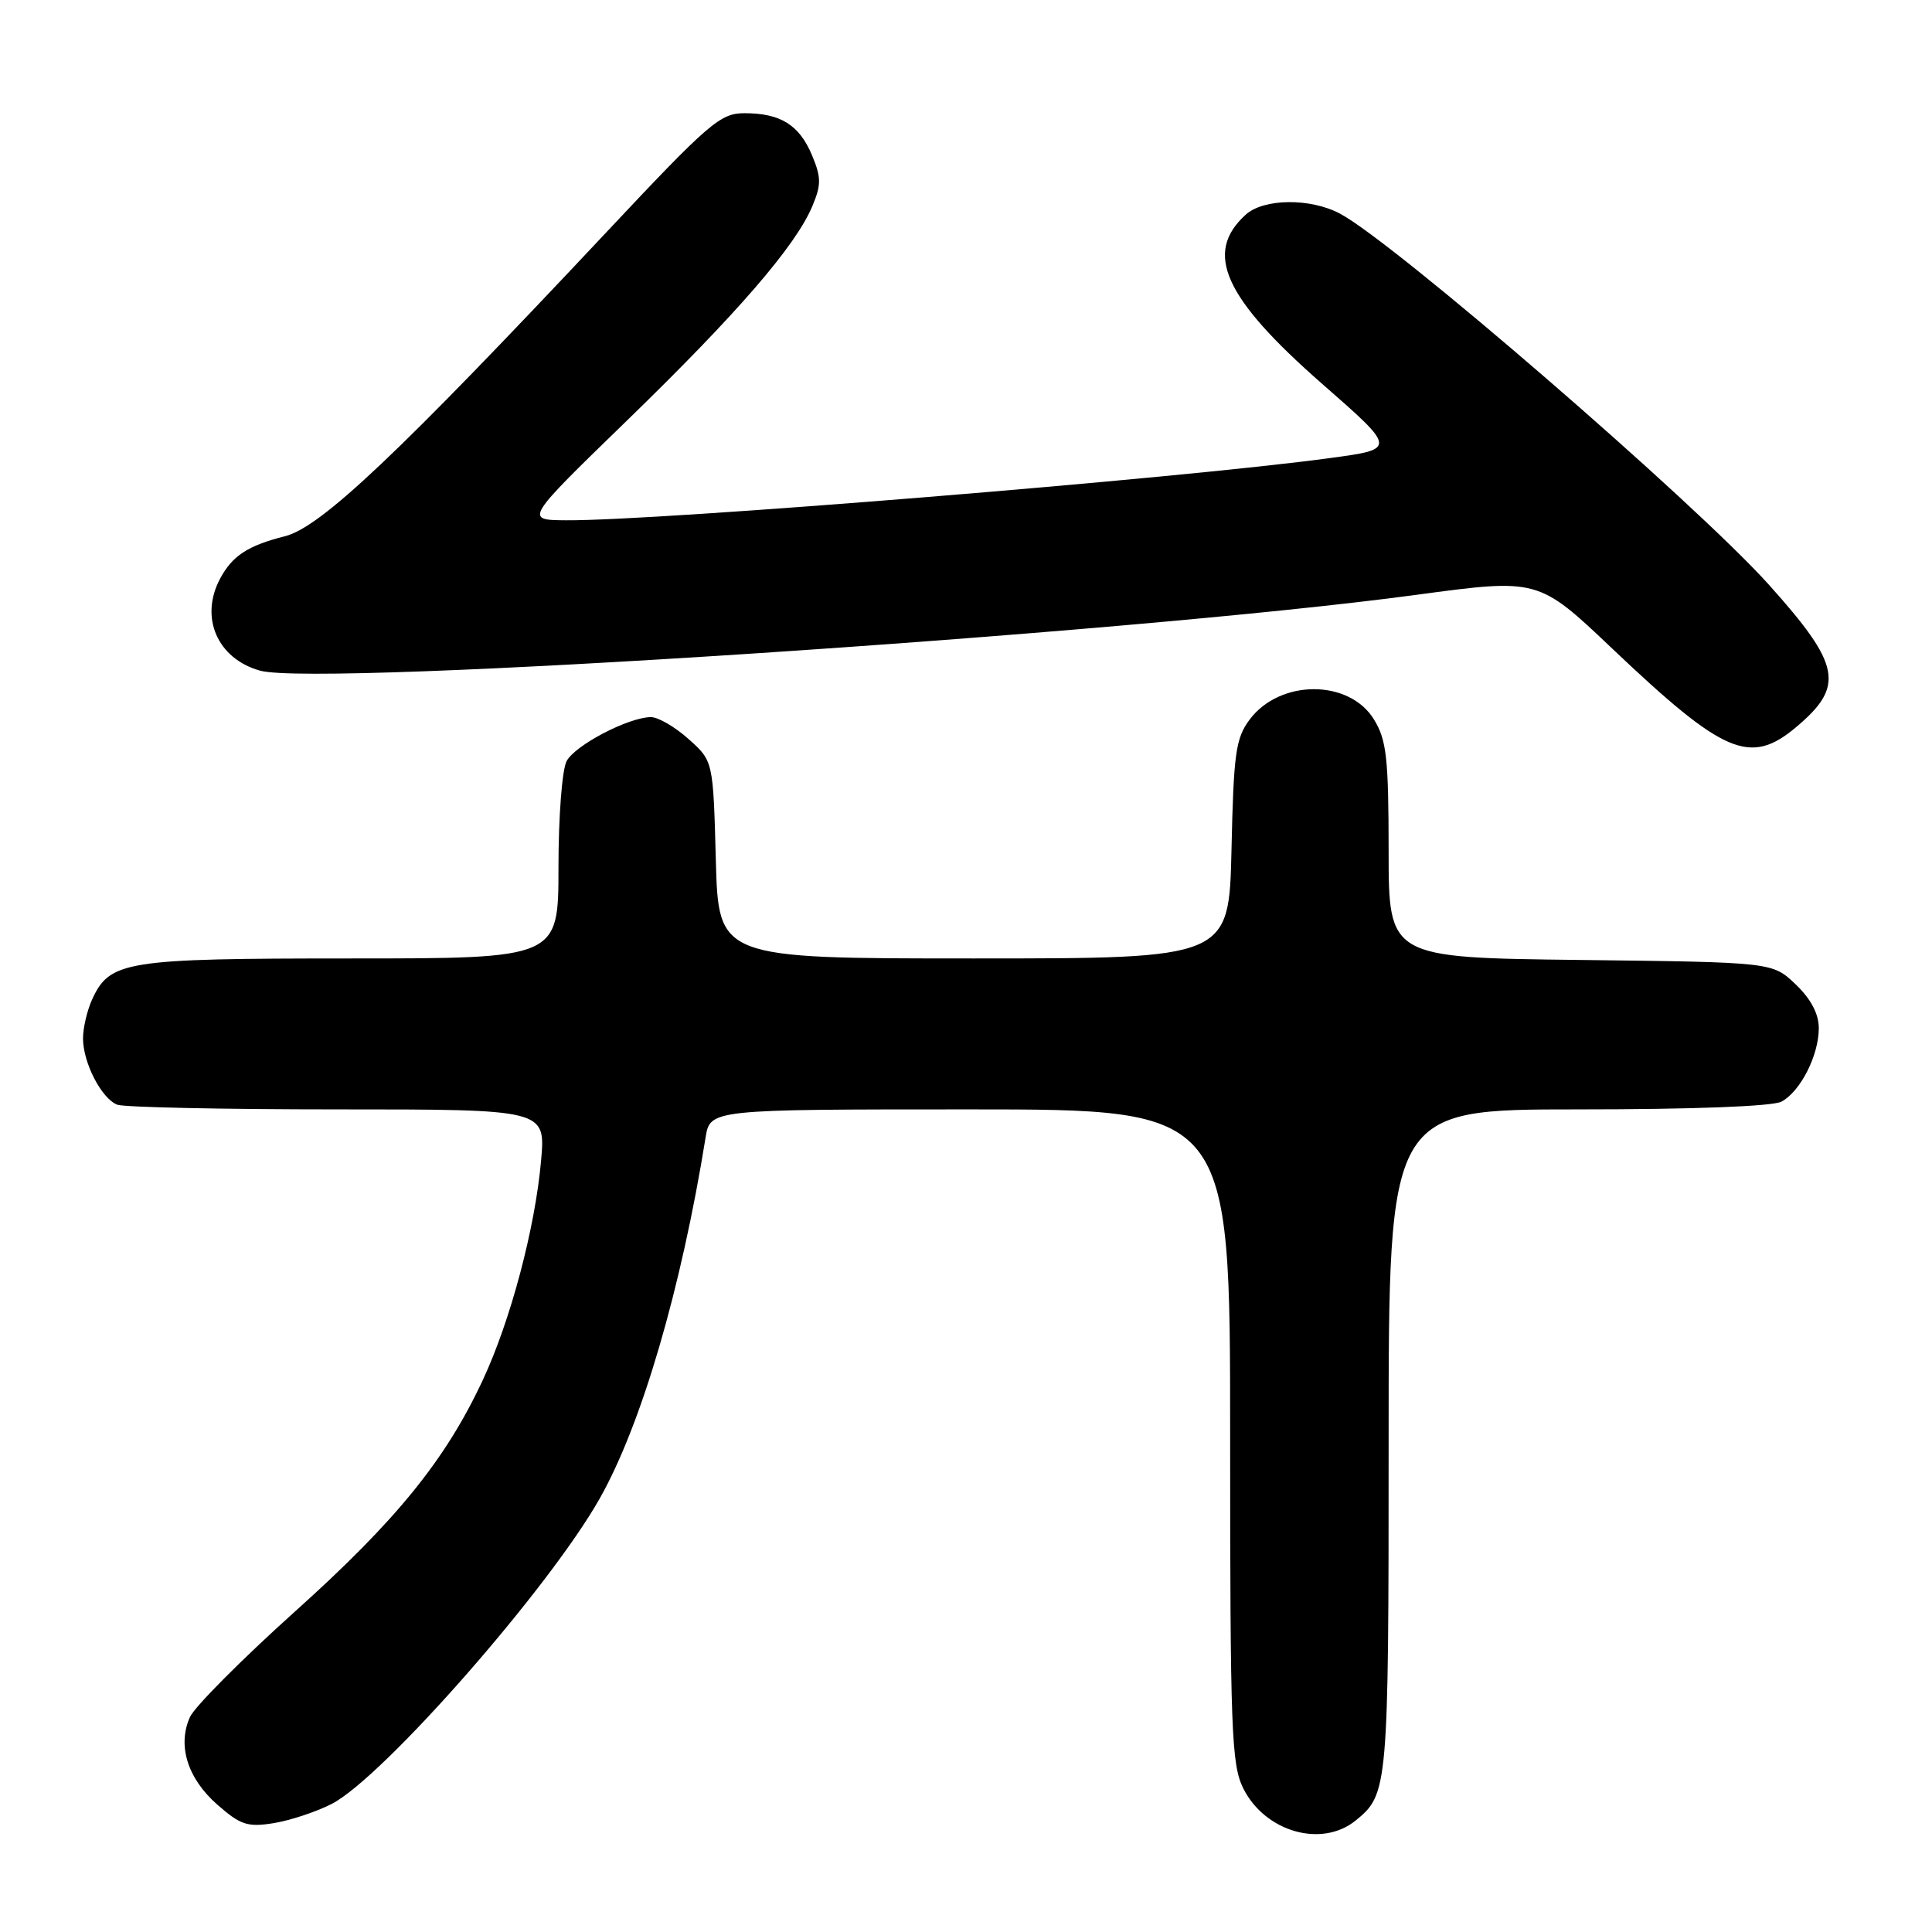 <?xml version="1.0" encoding="UTF-8" standalone="no"?>
<!DOCTYPE svg PUBLIC "-//W3C//DTD SVG 1.1//EN" "http://www.w3.org/Graphics/SVG/1.1/DTD/svg11.dtd" >
<svg xmlns="http://www.w3.org/2000/svg" xmlns:xlink="http://www.w3.org/1999/xlink" version="1.1" viewBox="0 0 256 256">
 <g >
 <path fill="currentColor"
d=" M 179.63 241.23 C 183.93 237.75 184.00 236.95 184.00 191.07 C 184.00 147.00 184.00 147.00 209.07 147.00 C 224.35 147.00 234.88 146.60 236.06 145.97 C 238.57 144.62 241.00 139.84 241.00 136.24 C 241.00 134.35 239.96 132.37 237.94 130.44 C 234.87 127.50 234.87 127.50 209.44 127.20 C 184.00 126.90 184.00 126.90 184.00 112.70 C 183.99 100.45 183.73 98.07 182.07 95.35 C 178.80 89.98 169.60 89.98 165.59 95.34 C 163.74 97.82 163.46 99.78 163.18 112.57 C 162.85 127.00 162.85 127.00 129.03 127.00 C 95.20 127.00 95.20 127.00 94.85 113.92 C 94.50 100.83 94.50 100.83 91.23 97.92 C 89.44 96.31 87.19 95.01 86.23 95.02 C 83.25 95.06 76.21 98.74 75.08 100.85 C 74.48 101.98 74.00 108.20 74.00 114.93 C 74.00 127.00 74.00 127.00 46.45 127.00 C 16.54 127.00 14.54 127.32 12.19 132.47 C 11.54 133.91 11.00 136.22 11.00 137.60 C 11.00 140.82 13.46 145.58 15.54 146.38 C 16.44 146.72 29.57 147.00 44.73 147.00 C 72.29 147.00 72.29 147.00 71.70 153.75 C 70.91 162.73 67.64 175.03 63.96 182.89 C 59.02 193.47 52.52 201.47 39.08 213.54 C 32.06 219.85 25.81 226.13 25.18 227.50 C 23.47 231.25 24.84 235.65 28.78 239.11 C 31.86 241.82 32.80 242.13 36.24 241.58 C 38.41 241.23 41.87 240.09 43.93 239.04 C 50.71 235.58 72.81 210.39 79.50 198.50 C 85.01 188.72 90.26 170.79 93.49 150.75 C 94.09 147.00 94.09 147.00 128.55 147.00 C 163.00 147.00 163.00 147.00 163.00 190.25 C 163.00 229.43 163.17 233.83 164.75 236.99 C 167.64 242.74 175.13 244.88 179.63 241.23 Z  M 238.02 96.33 C 244.47 90.90 243.93 88.11 234.36 77.45 C 224.62 66.61 184.73 32.10 177.54 28.30 C 173.61 26.22 167.45 26.29 165.07 28.44 C 159.48 33.50 162.16 39.44 175.19 50.86 C 185.06 59.50 185.06 59.50 176.28 60.69 C 156.33 63.41 87.25 69.03 75.00 68.94 C 69.50 68.90 69.50 68.90 83.10 55.70 C 97.68 41.55 105.45 32.57 107.65 27.29 C 108.83 24.48 108.82 23.50 107.60 20.58 C 105.91 16.55 103.43 15.00 98.64 15.00 C 95.44 15.00 93.98 16.25 80.37 30.75 C 52.72 60.21 42.54 69.83 37.77 71.05 C 32.82 72.30 30.79 73.64 29.16 76.68 C 26.42 81.83 28.81 87.30 34.48 88.87 C 42.33 91.03 148.85 84.05 187.66 78.82 C 203.83 76.64 203.83 76.64 213.66 85.97 C 228.45 100.00 231.91 101.47 238.02 96.33 Z "/>
</g>
</svg>